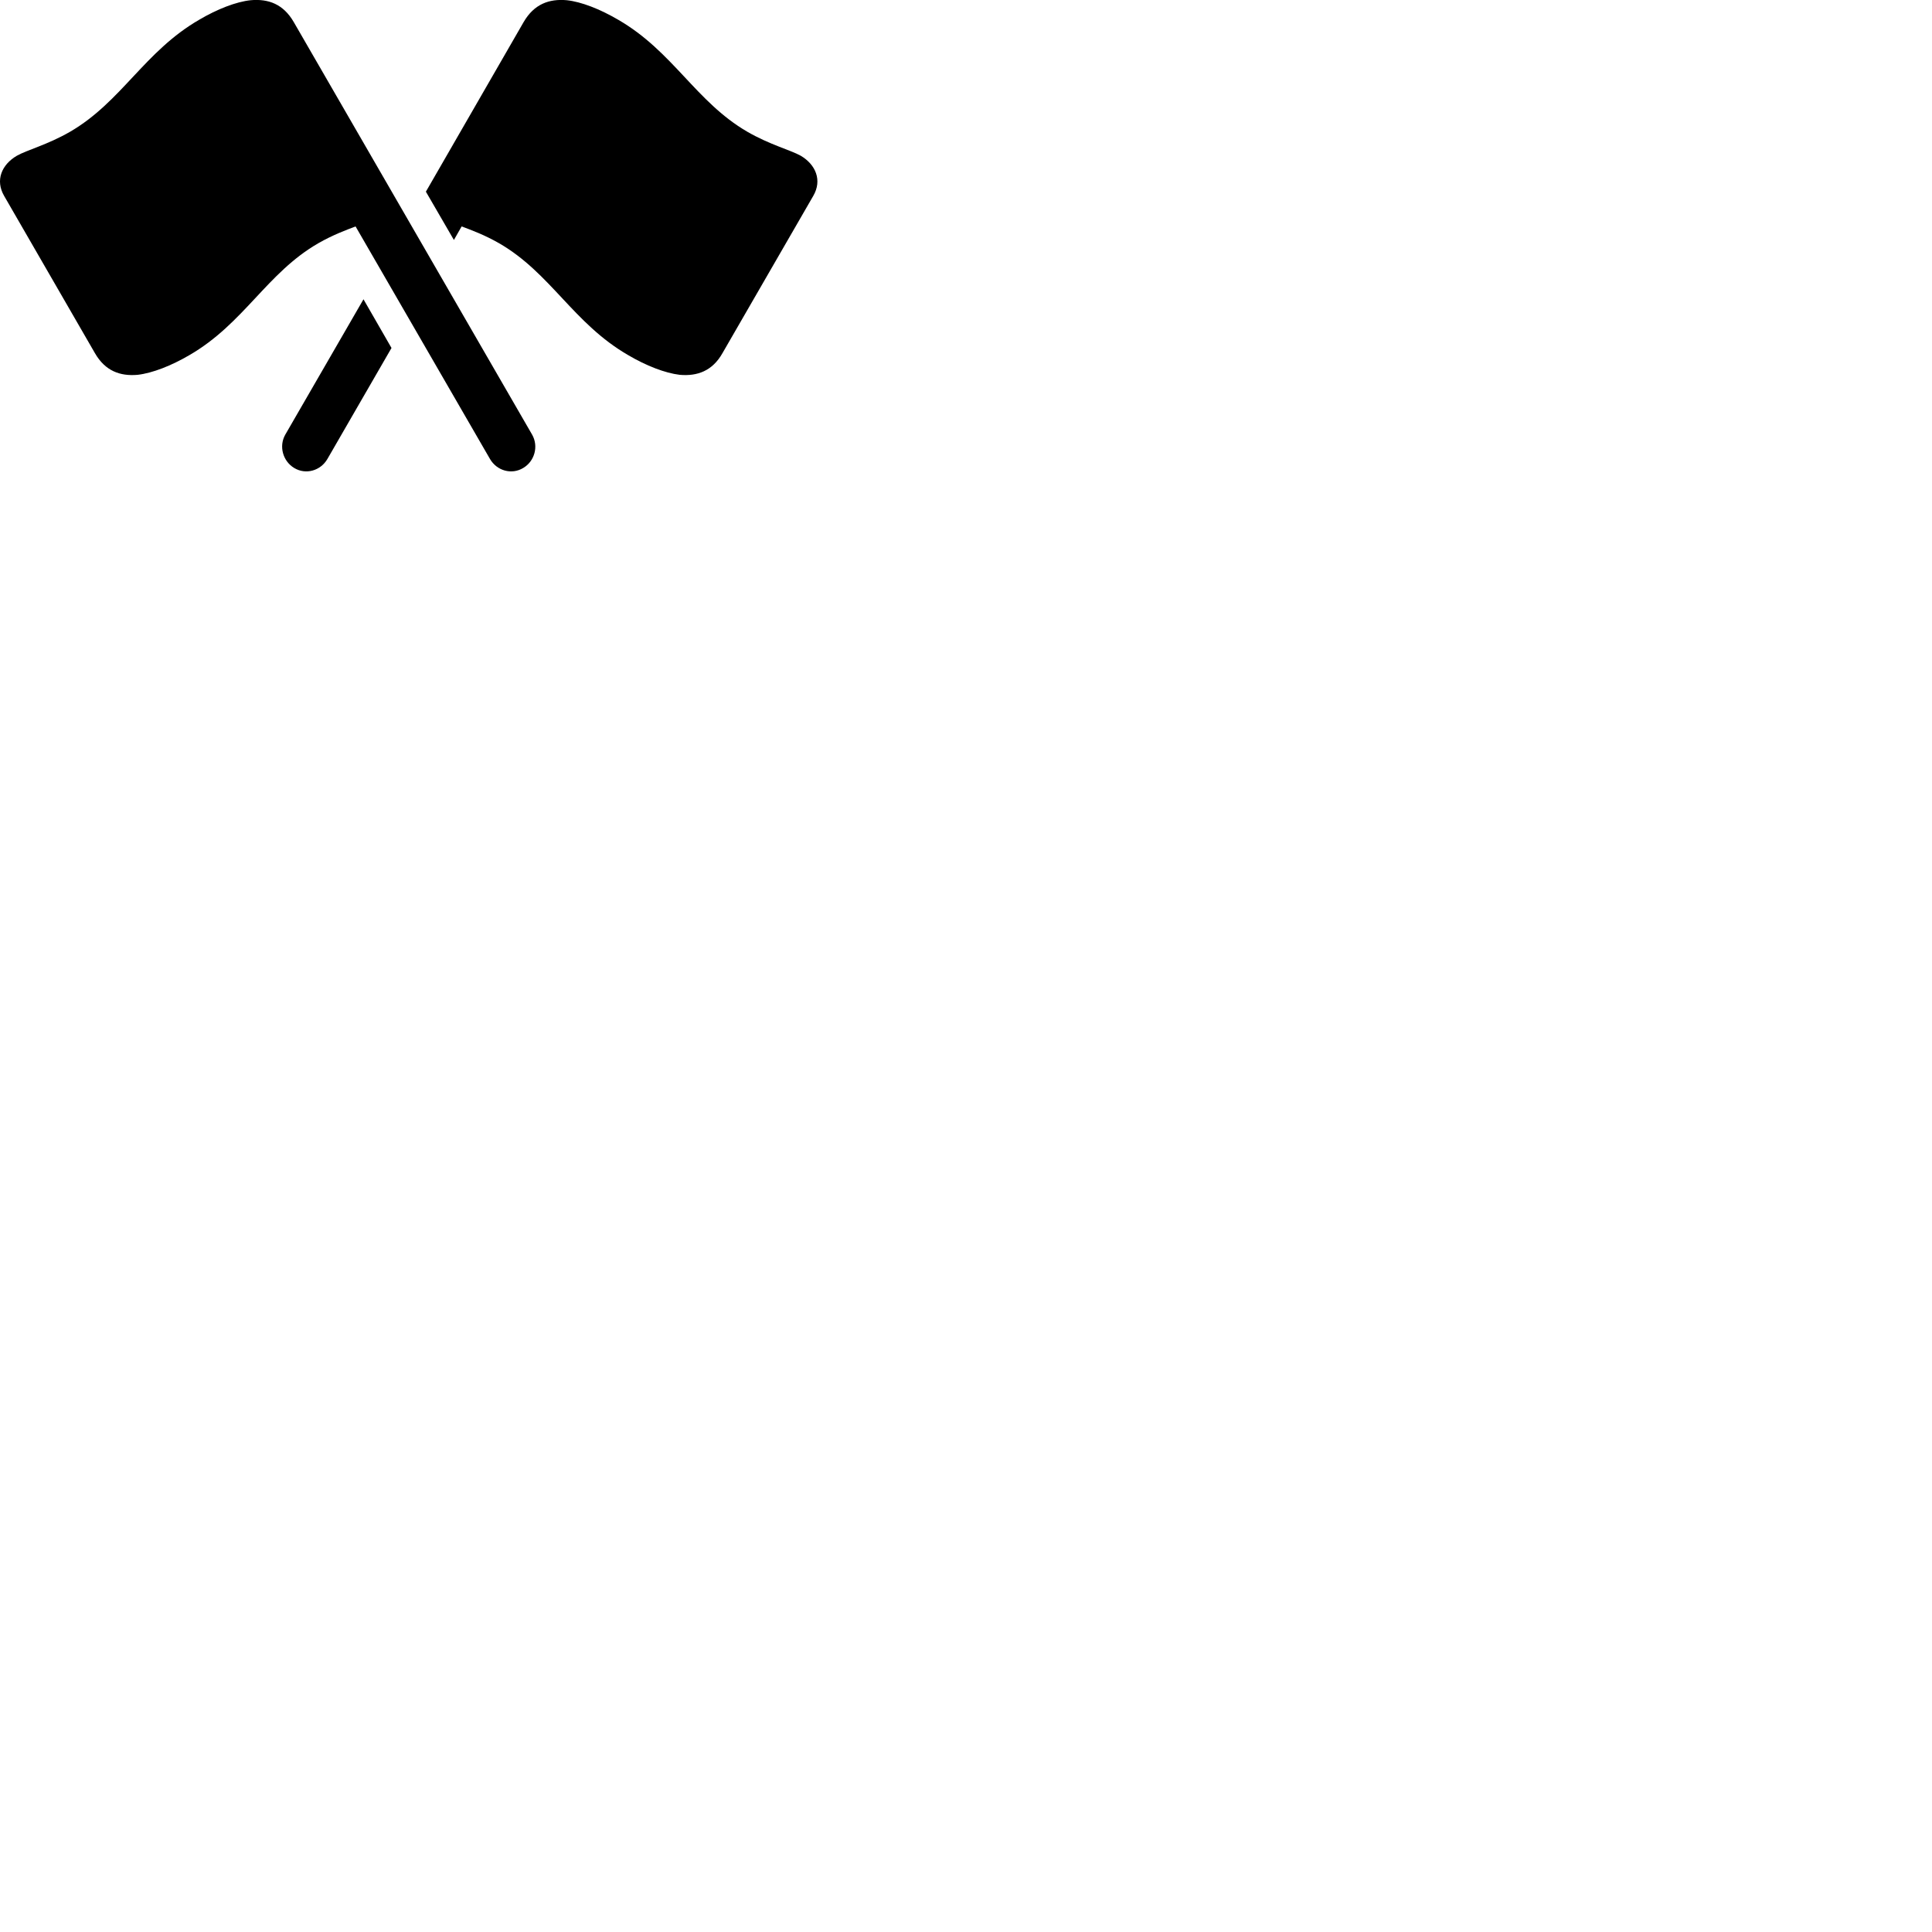 
        <svg xmlns="http://www.w3.org/2000/svg" viewBox="0 0 100 100">
            <path d="M27.544 22.5L15.204 1.141C14.664 0.21 13.894 -0.07 12.974 0.011C12.224 0.09 11.244 0.47 10.314 1.02C7.474 2.66 6.294 5.271 3.624 6.821C2.464 7.49 1.404 7.761 0.874 8.06C0.084 8.521 -0.256 9.331 0.214 10.14L4.914 18.28C5.444 19.201 6.214 19.48 7.124 19.401C7.894 19.311 8.864 18.93 9.804 18.381C12.634 16.741 13.804 14.13 16.474 12.591C17.244 12.15 17.934 11.9 18.404 11.72L25.364 23.761C25.714 24.36 26.474 24.59 27.084 24.221C27.674 23.87 27.884 23.101 27.544 22.5ZM22.044 9.921L23.494 12.421L23.894 11.72C24.374 11.9 25.064 12.15 25.834 12.591C28.504 14.13 29.674 16.741 32.514 18.381C33.444 18.93 34.424 19.311 35.184 19.401C36.094 19.48 36.874 19.201 37.394 18.28L42.094 10.14C42.564 9.331 42.224 8.521 41.444 8.06C40.904 7.761 39.844 7.49 38.684 6.821C36.014 5.271 34.834 2.66 31.994 1.02C31.054 0.47 30.084 0.09 29.334 0.011C28.424 -0.07 27.644 0.21 27.104 1.141ZM20.264 18.011L18.814 15.491L14.764 22.5C14.424 23.101 14.644 23.87 15.224 24.221C15.834 24.59 16.594 24.36 16.944 23.761Z" />
        </svg>
    